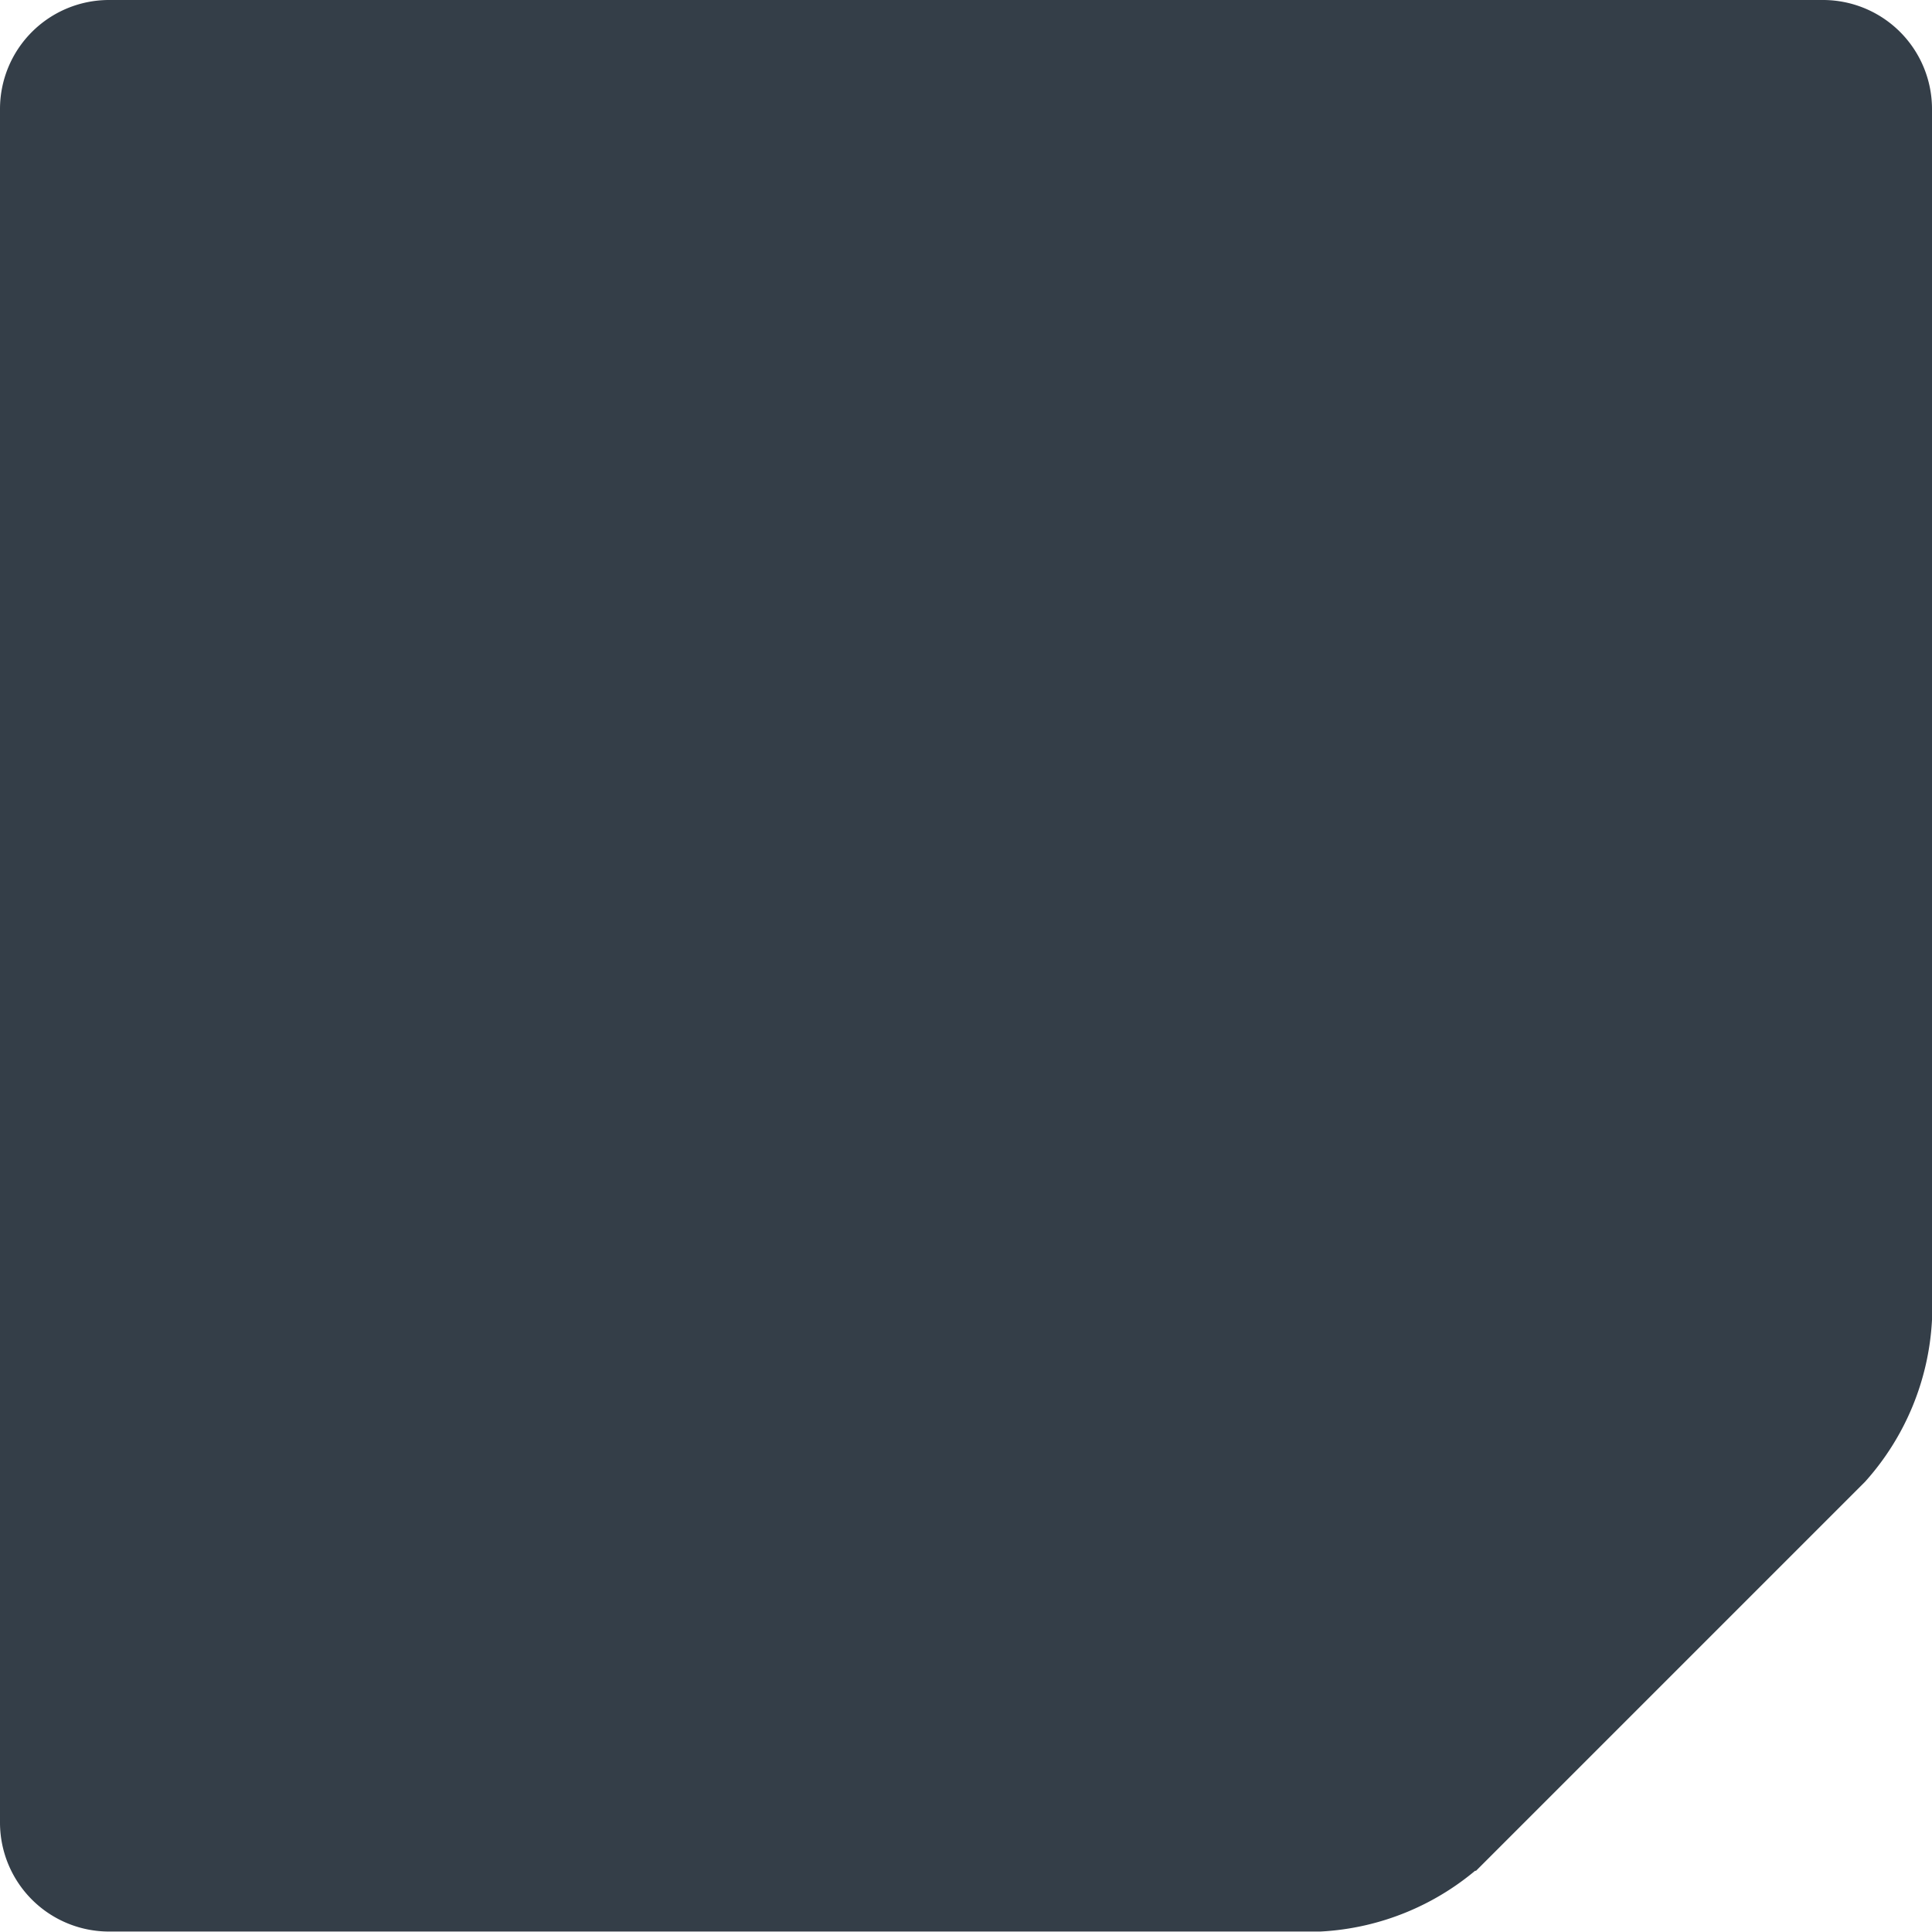 <svg id="Layer_1" data-name="Layer 1" xmlns="http://www.w3.org/2000/svg" viewBox="0 0 42 42">
  <title>slice-single-fill-inverted</title>
  <path d="M39.63.5A1.87,1.87,0,0,1,41.5,2.37V28.68a5.2,5.2,0,0,1-1.32,3.19l-8.3,8.3a5.2,5.2,0,0,1-3.19,1.32H2.37A1.87,1.87,0,0,1,.5,39.63V2.37A1.87,1.87,0,0,1,2.37.5Z" style="fill: #343e48;stroke: #343e48;stroke-miterlimit: 10"/>
</svg>

